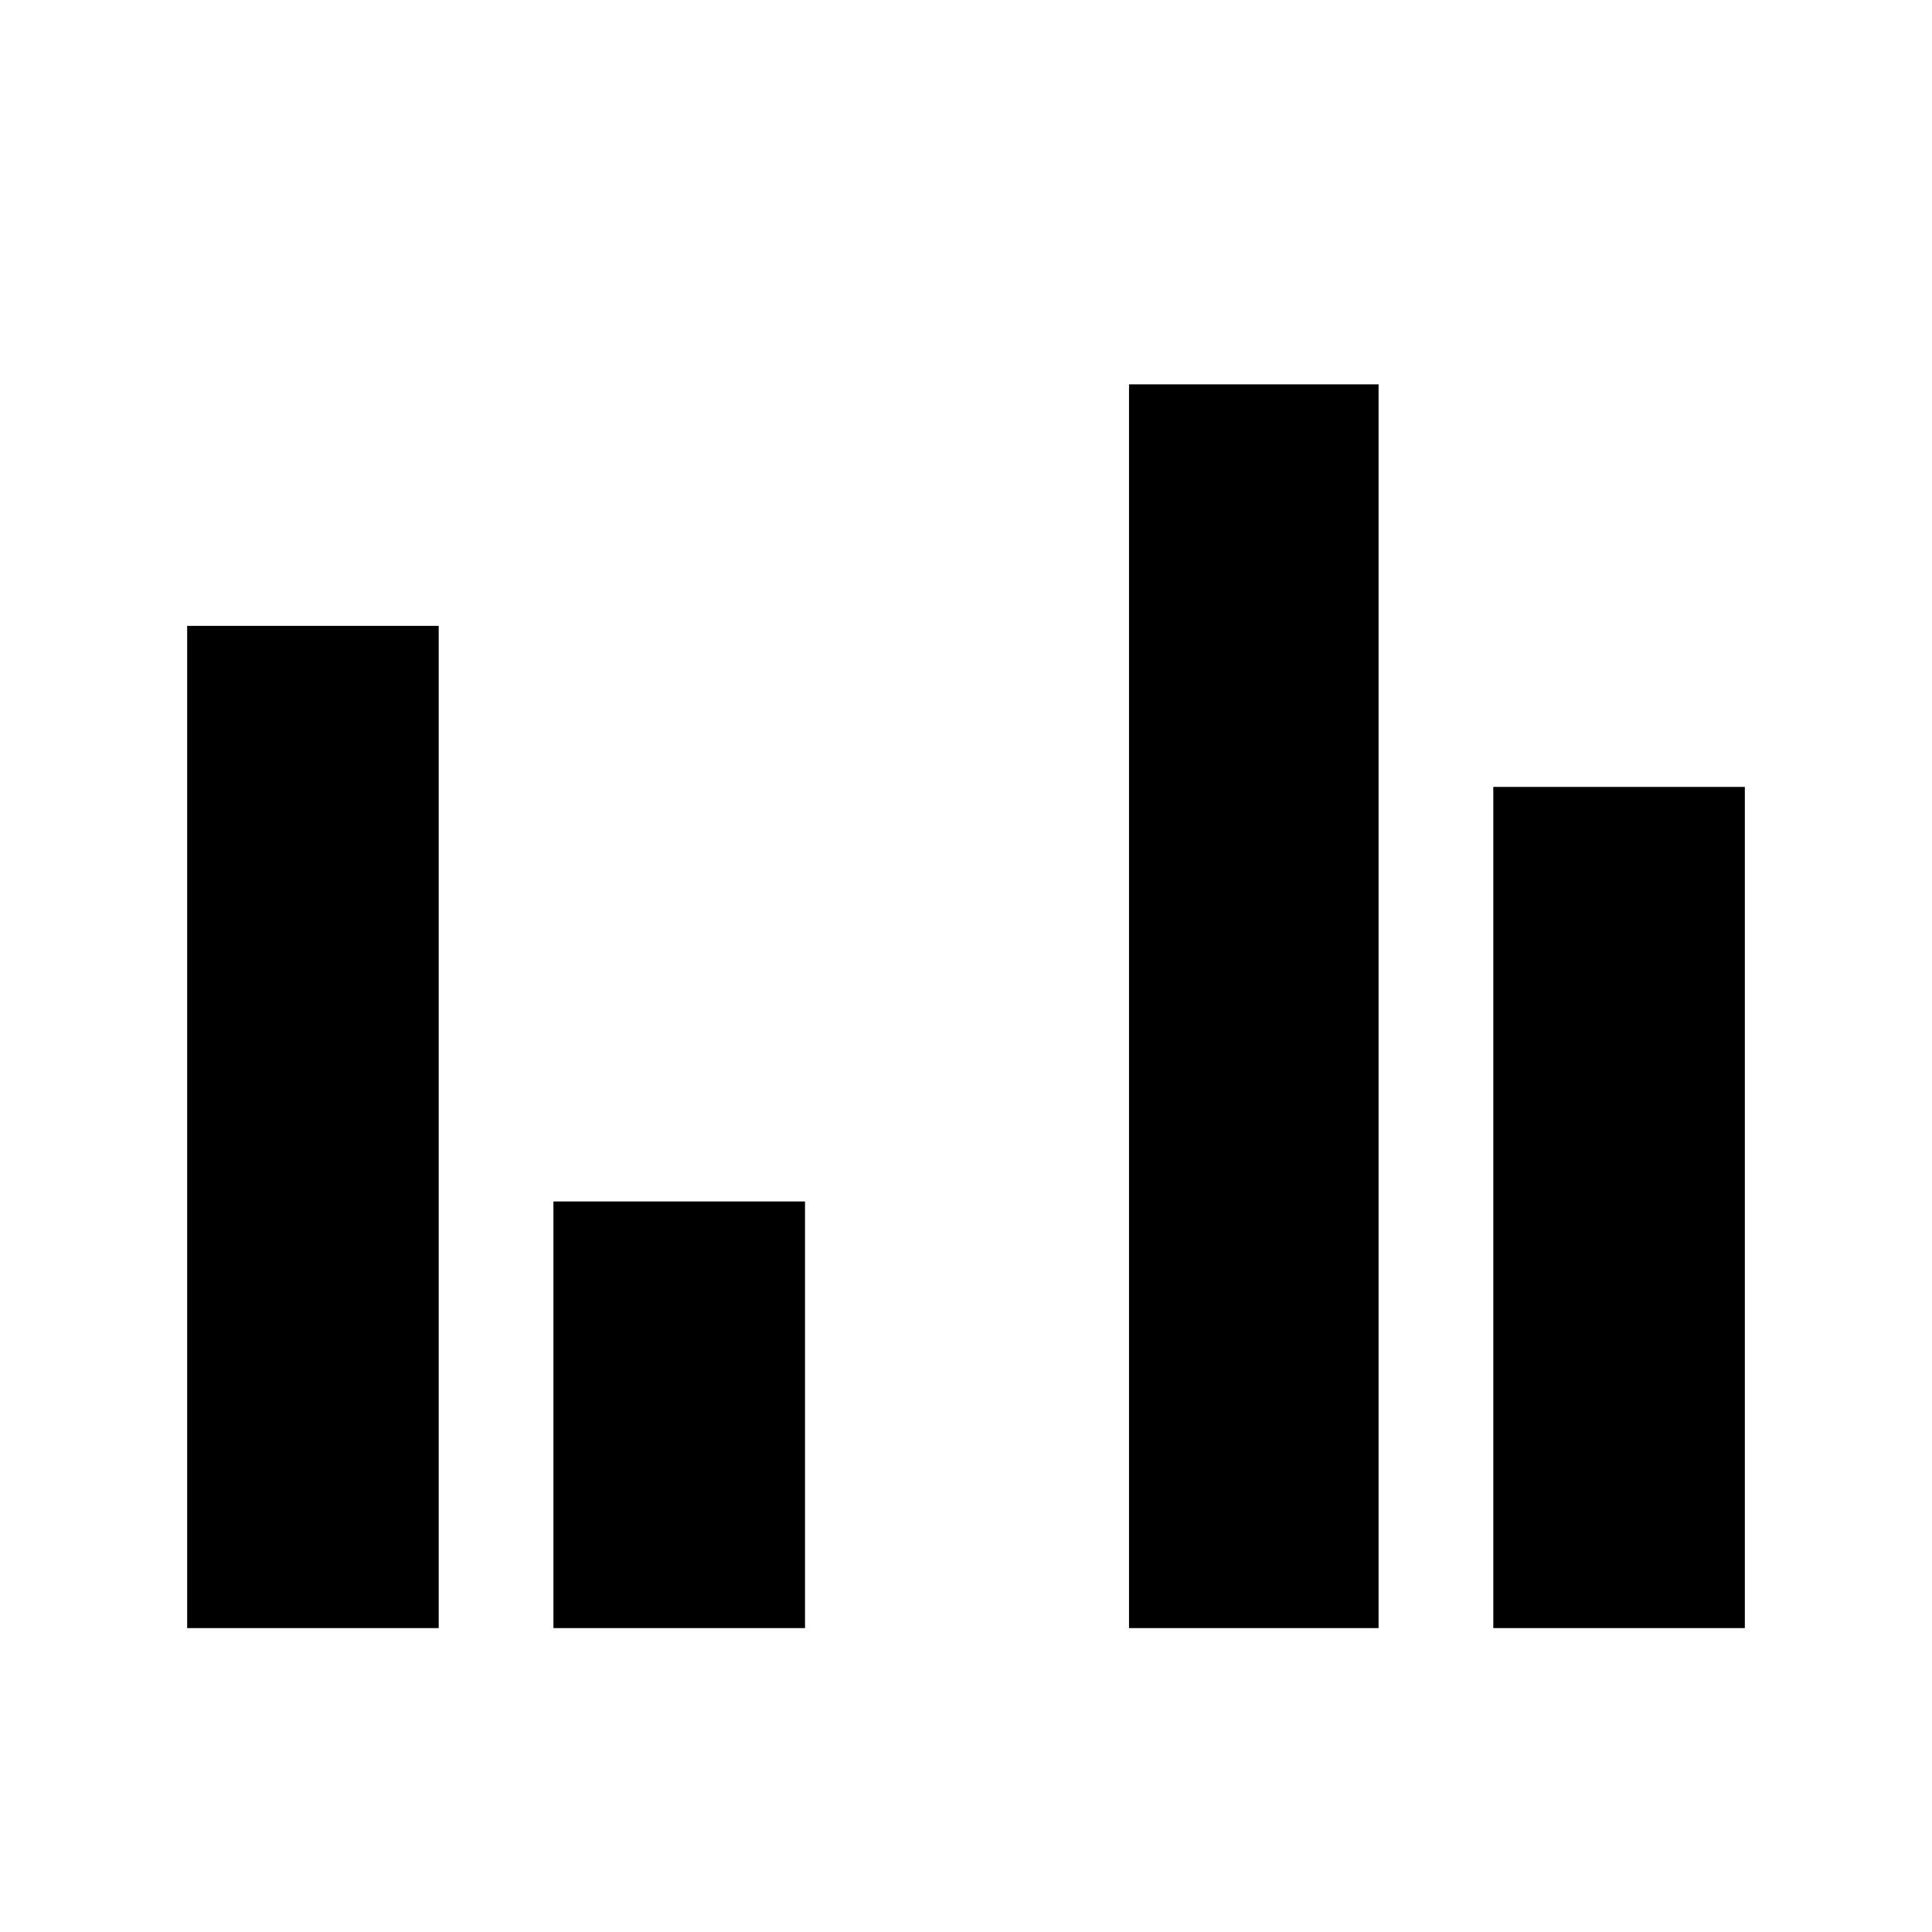 <svg xmlns="http://www.w3.org/2000/svg" height="40" width="40"><path d="M3.875 33.708V12.958H9.083V33.708ZM11.458 33.708V24.875H16.667V33.708ZM23.375 33.708V7.958H28.542V33.708ZM30.917 33.708V16.292H36.125V33.708Z"/></svg>